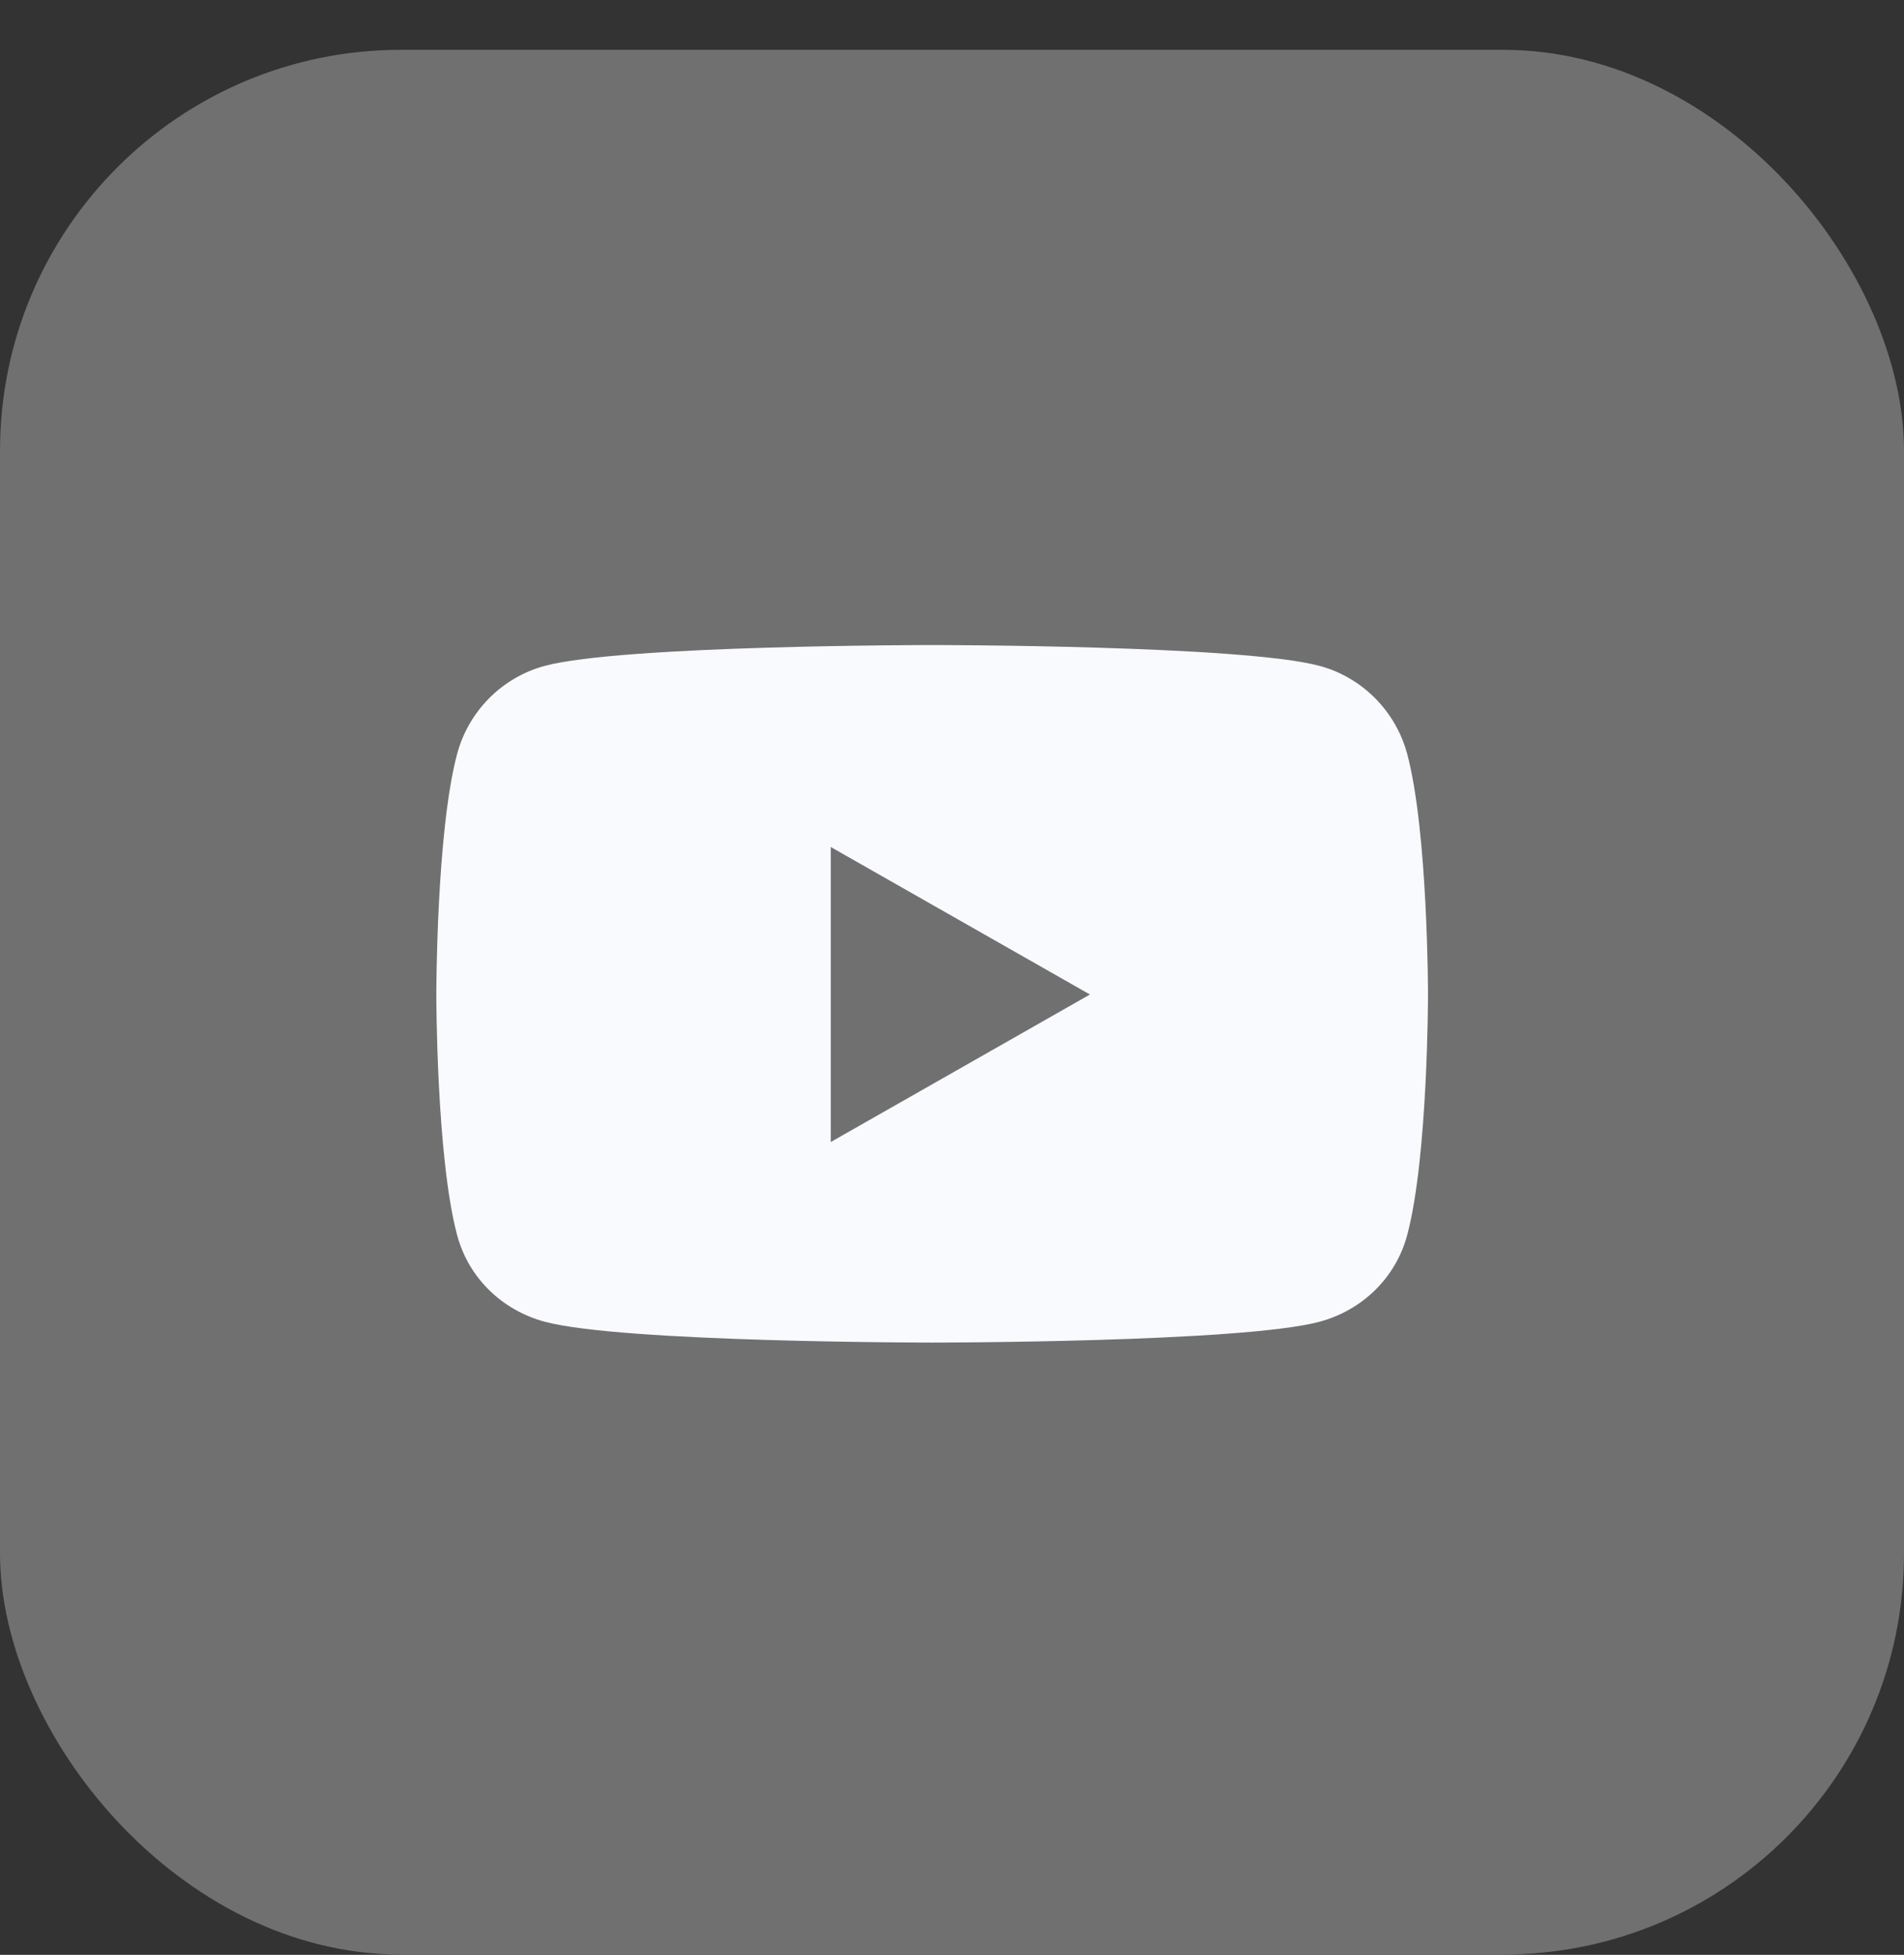 <svg width="38" height="39" viewBox="0 0 38 39" fill="none" xmlns="http://www.w3.org/2000/svg">
<rect x="0" y="0" width="38" height="39" fill="#333333" stroke="none"/>
<rect y="0.994" width="38" height="38" rx="8" fill="white" fill-opacity="0.3"/>
<path d="M28.086 15.046C27.858 14.19 27.188 13.514 26.336 13.285C24.793 12.869 18.604 12.869 18.604 12.869C18.604 12.869 12.415 12.869 10.871 13.285C10.02 13.514 9.349 14.19 9.122 15.046C8.708 16.6 8.708 19.841 8.708 19.841C8.708 19.841 8.708 23.082 9.122 24.636C9.349 25.493 10.02 26.14 10.871 26.369C12.415 26.785 18.604 26.785 18.604 26.785C18.604 26.785 24.793 26.785 26.336 26.369C27.188 26.14 27.858 25.493 28.086 24.636C28.5 23.082 28.5 19.841 28.5 19.841C28.5 19.841 28.5 16.6 28.086 15.046ZM16.58 22.784V16.898L21.753 19.841L16.58 22.784Z" fill="#F9FAFE"/>
</svg>
